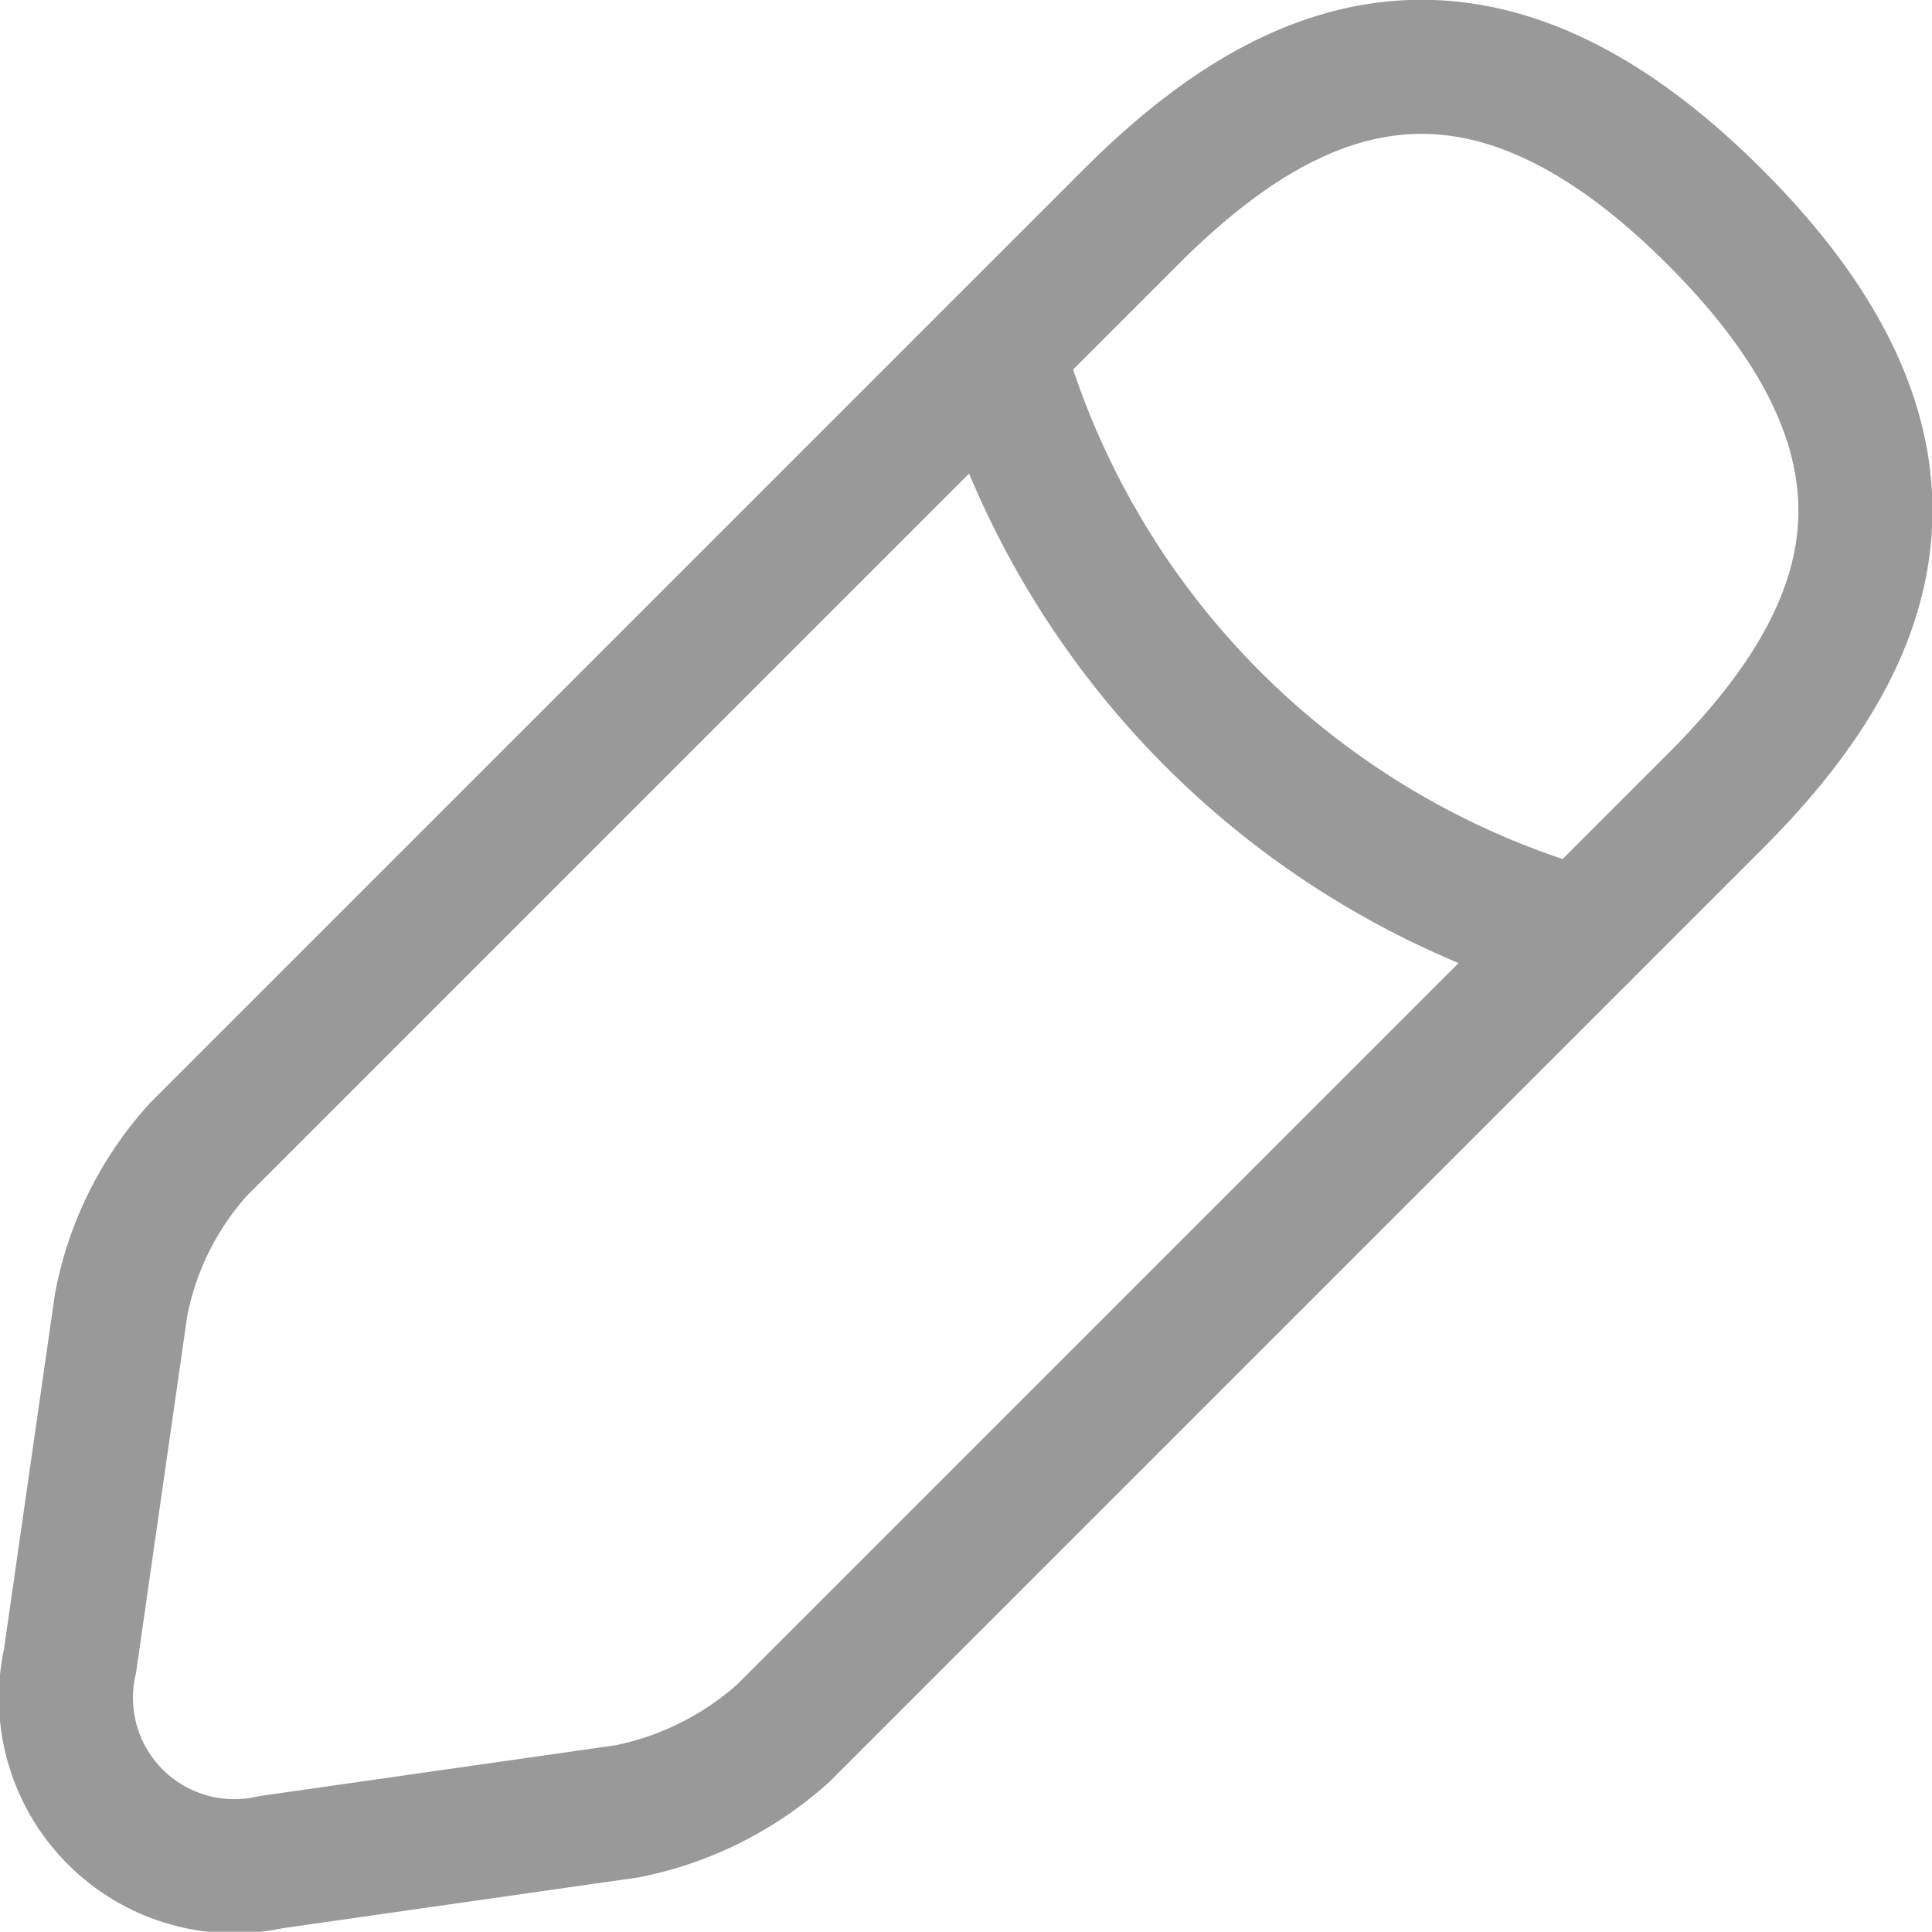 <svg xmlns="http://www.w3.org/2000/svg" width="14.409" height="14.407" viewBox="0 0 14.409 14.407">
  <g id="icon" transform="translate(-625.115 -253.251)">
    <path id="Vector" d="M7.93,1.121.98,8.071A2.392,2.392,0,0,0,.4,9.235L.019,11.89a1.256,1.256,0,0,0,1.5,1.5l2.655-.379a2.47,2.47,0,0,0,1.164-.582l6.95-6.95c1.2-1.2,1.764-2.593,0-4.357S9.129-.078,7.93,1.121Z" transform="translate(625.618 253.749)" fill="none" stroke="#999" stroke-linecap="round" stroke-linejoin="round" stroke-width="1"/>
    <path id="Vector-2" data-name="Vector" d="M0,0A6.3,6.3,0,0,0,4.357,4.357" transform="translate(632.552 255.867)" fill="none" stroke="#999" stroke-linecap="round" stroke-linejoin="round" stroke-width="1"/>
  </g>
</svg>
